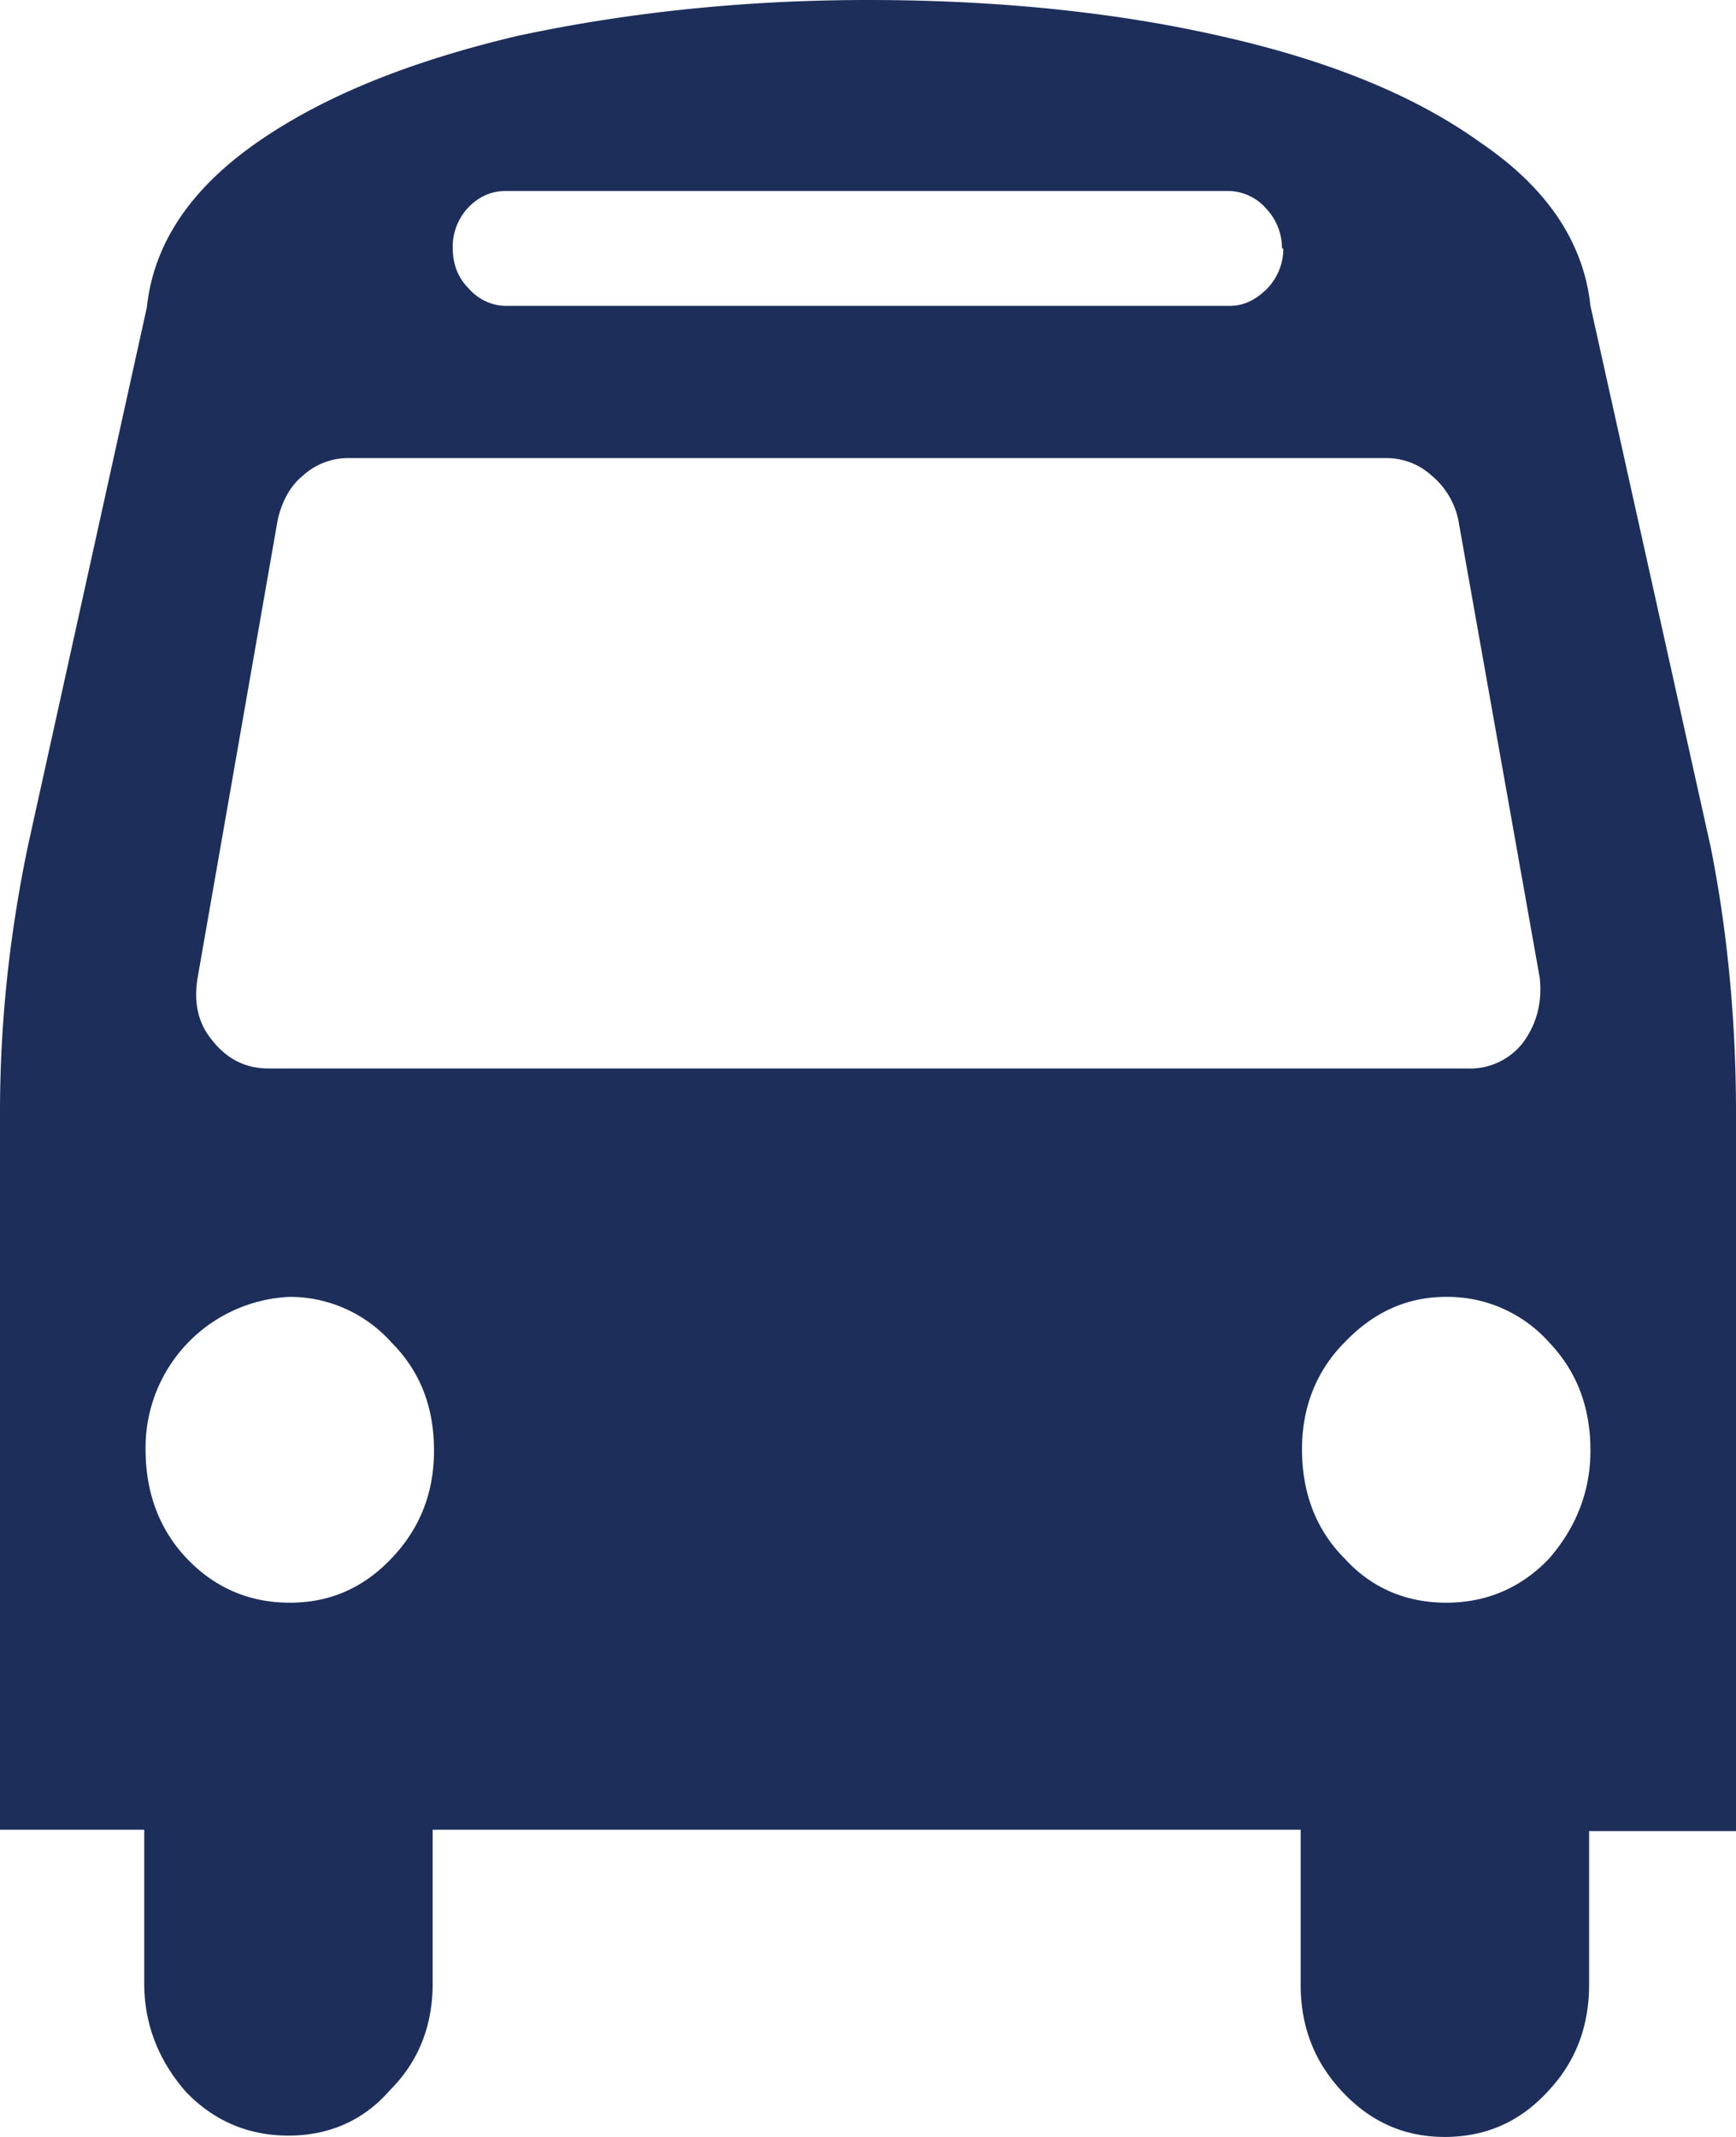 <svg width="13" height="16" viewbox="0 0 13 16" xmlns="http://www.w3.org/2000/svg">
  <g clip-path="url(#a)">
    <path d="M3.25 10.86c0-.32-.1-.59-.32-.81a1.02 1.02 0 0 0-.76-.34 1.13 1.13 0 0 0-1.08 1.14c0 .32.1.6.31.82.21.22.47.33.77.33.3 0 .55-.11.76-.33.22-.23.32-.5.32-.81Zm8.66 0c0-.32-.1-.59-.31-.81a1.02 1.02 0 0 0-.77-.34c-.3 0-.55.12-.76.34-.22.22-.32.5-.32.8 0 .32.1.6.32.82.2.22.46.33.76.33s.56-.11.77-.33c.2-.23.31-.5.31-.81Zm-.38-3.54-.61-3.43a.59.59 0 0 0-.2-.33.5.5 0 0 0-.34-.13H2.62a.5.5 0 0 0-.35.13c-.1.08-.16.2-.19.33l-.6 3.43c-.03.18 0 .34.11.47.11.14.25.21.42.21h8.98a.5.5 0 0 0 .42-.2c.1-.14.14-.3.12-.48ZM9.6 1.86a.43.43 0 0 0-.12-.3.38.38 0 0 0-.28-.13H3.79c-.11 0-.2.04-.28.12a.43.43 0 0 0-.12.3c0 .13.04.23.12.31.07.08.17.13.28.13h5.42c.11 0 .2-.05.28-.13a.43.43 0 0 0 .12-.3ZM13 8.33v5.38H11.9v1.15c0 .31-.1.58-.31.8-.21.23-.47.34-.77.34-.3 0-.55-.11-.76-.33-.22-.23-.32-.5-.32-.81V13.7h-6.5v1.15c0 .31-.1.58-.32.8-.2.23-.46.34-.76.34s-.56-.11-.77-.33c-.2-.23-.31-.5-.31-.81V13.7H0V8.33c0-.67.07-1.33.21-2L1.1 2.3c.05-.47.32-.88.82-1.23.5-.35 1.15-.61 1.95-.8C4.66.1 5.54 0 6.5 0c.96 0 1.85.09 2.64.27.8.18 1.45.44 1.95.8.5.34.77.75.82 1.22l.9 4.05c.12.6.19 1.27.19 1.99Z" fill="#1D2E5B" />
  </g>
  <defs>
    <clipPath>
      <path d="M0 0h13v16H0z" />
    </clipPath>
  </defs>
</svg>
